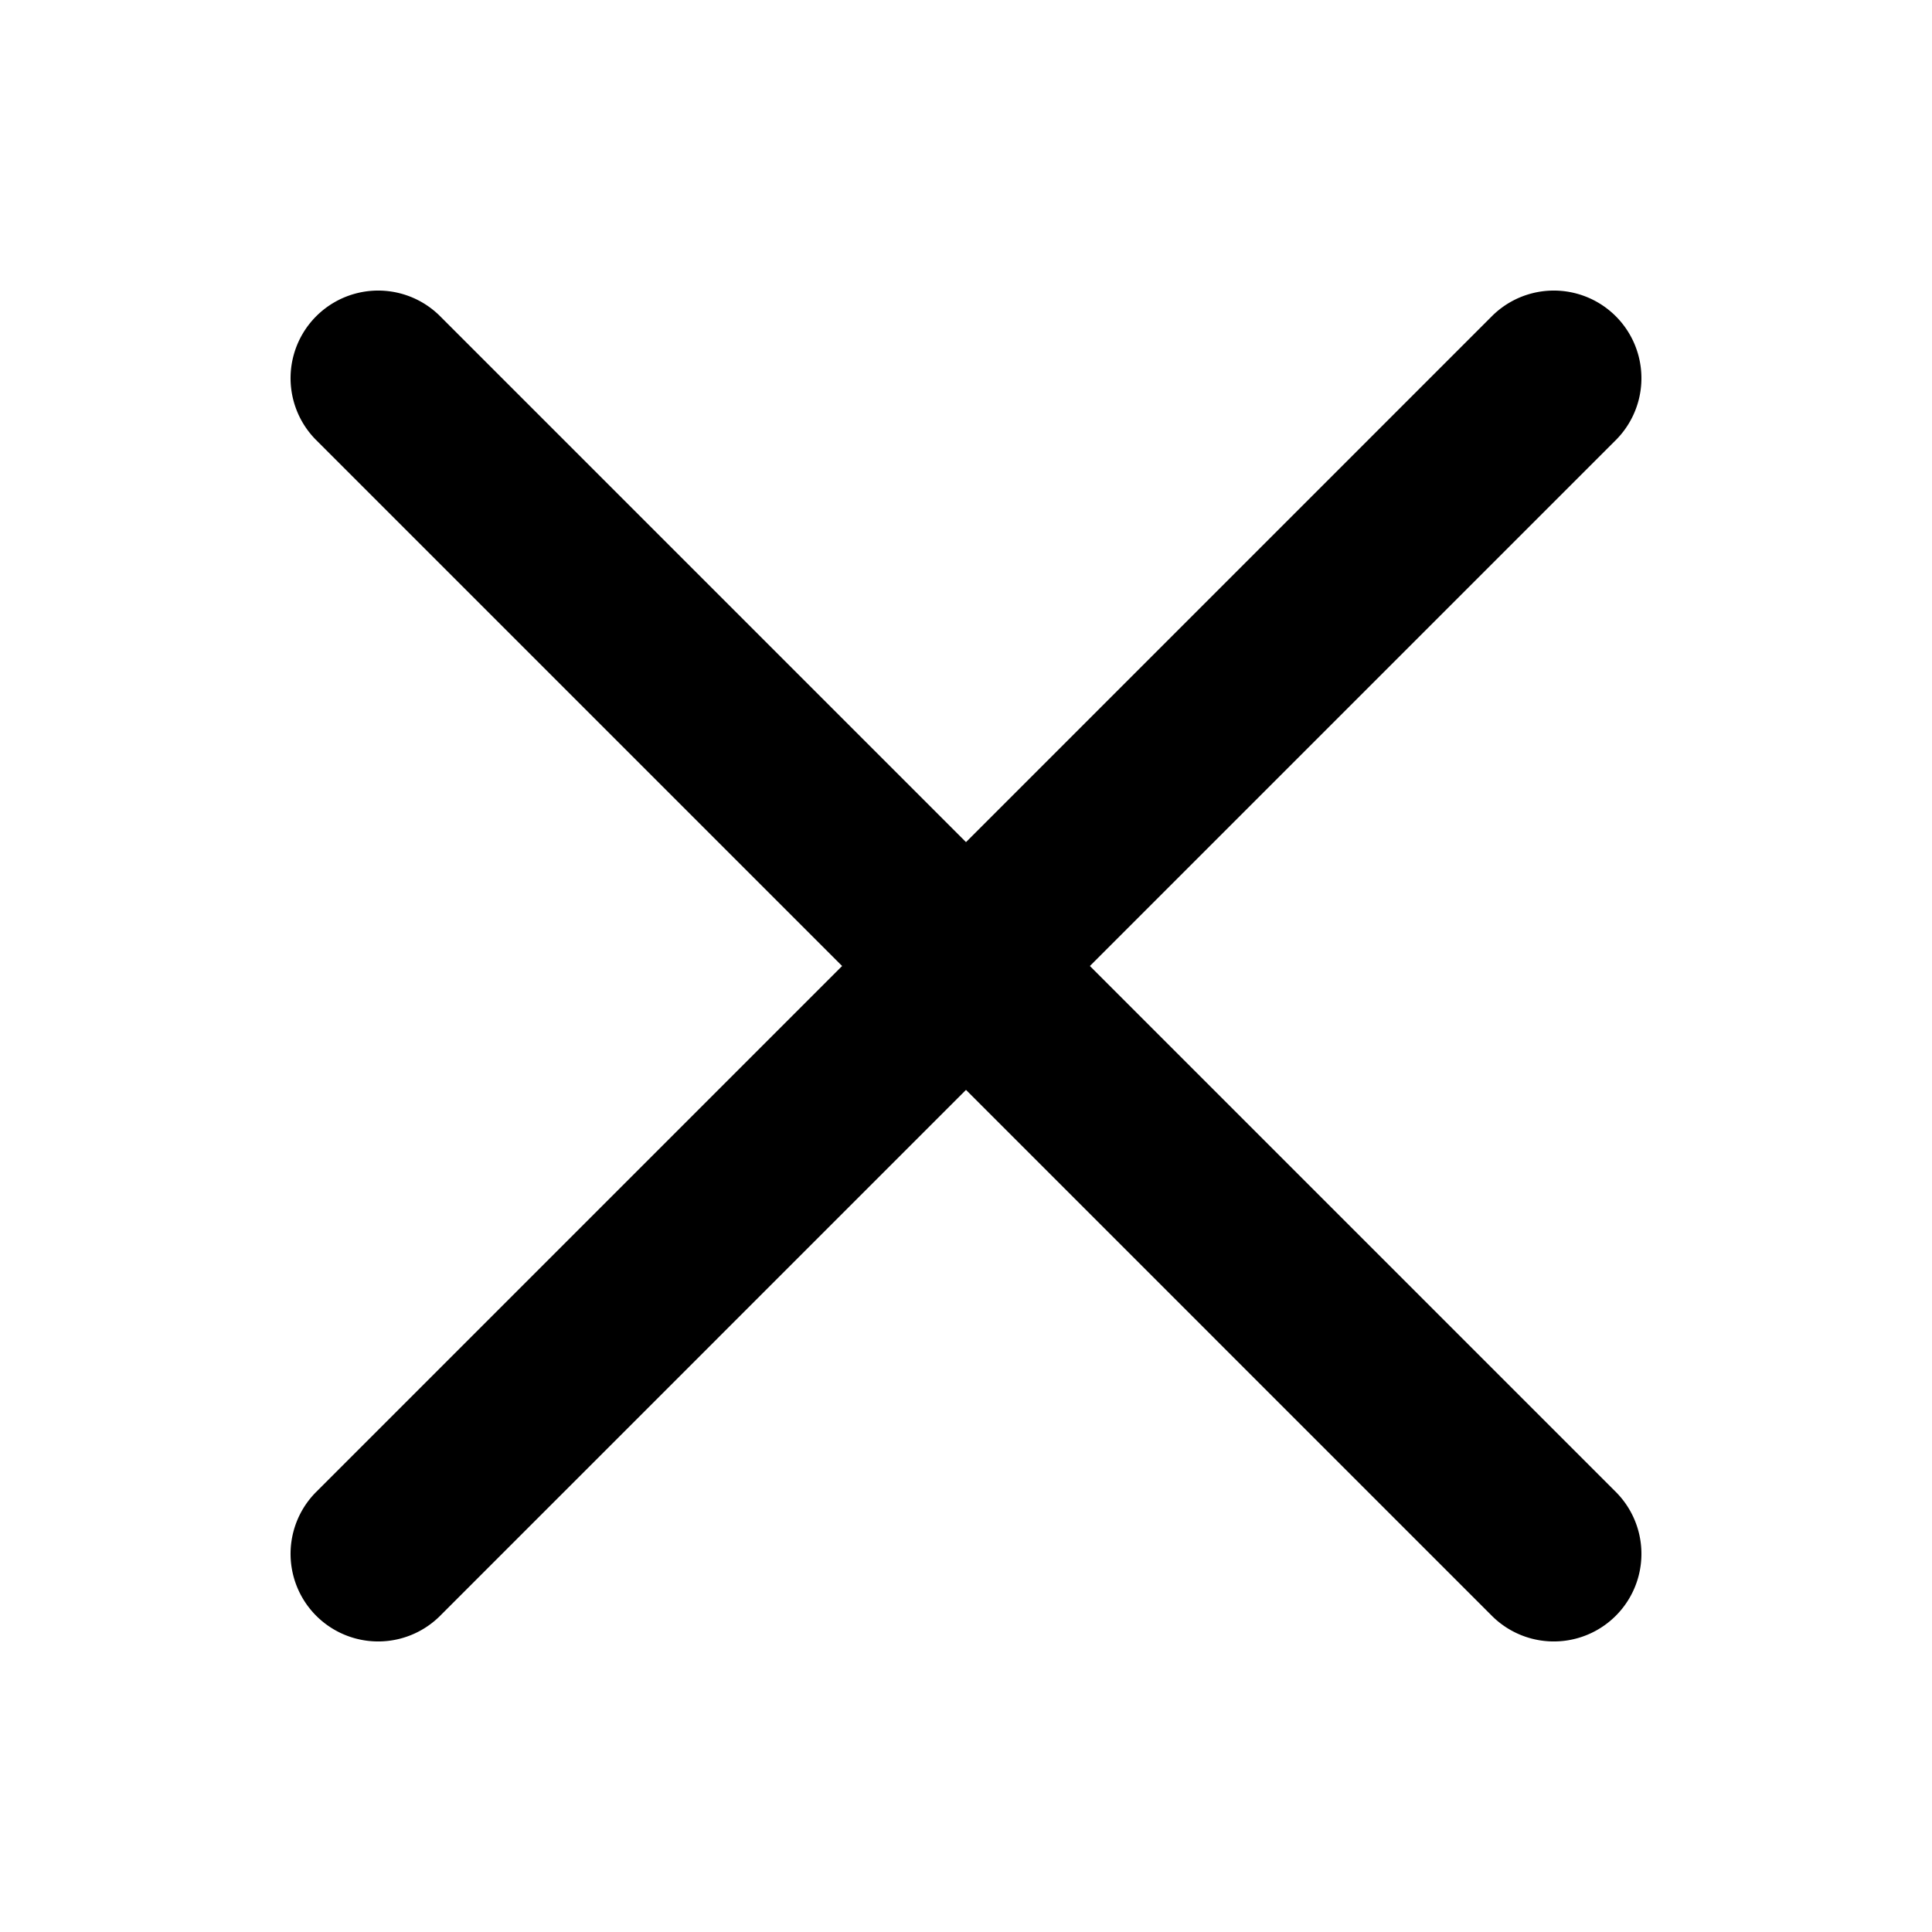 <svg id="main" xmlns="http://www.w3.org/2000/svg" viewBox="0 0 1000 1000"><defs><style>.cls-1{fill:#fff;opacity:0;}</style></defs><title>cross_b</title><rect id="frame" class="cls-1" width="1000" height="1000"/><path d="M564.13,500,836.7,227.43a45.35,45.35,0,0,0-64.13-64.13L500,435.88,227.43,163.3a45.35,45.35,0,0,0-64.13,64.13L435.87,500,163.3,772.58a45.35,45.35,0,0,0,64.13,64.13L500,564.13,772.57,836.71a45.35,45.35,0,0,0,64.13-64.13Z"/></svg>